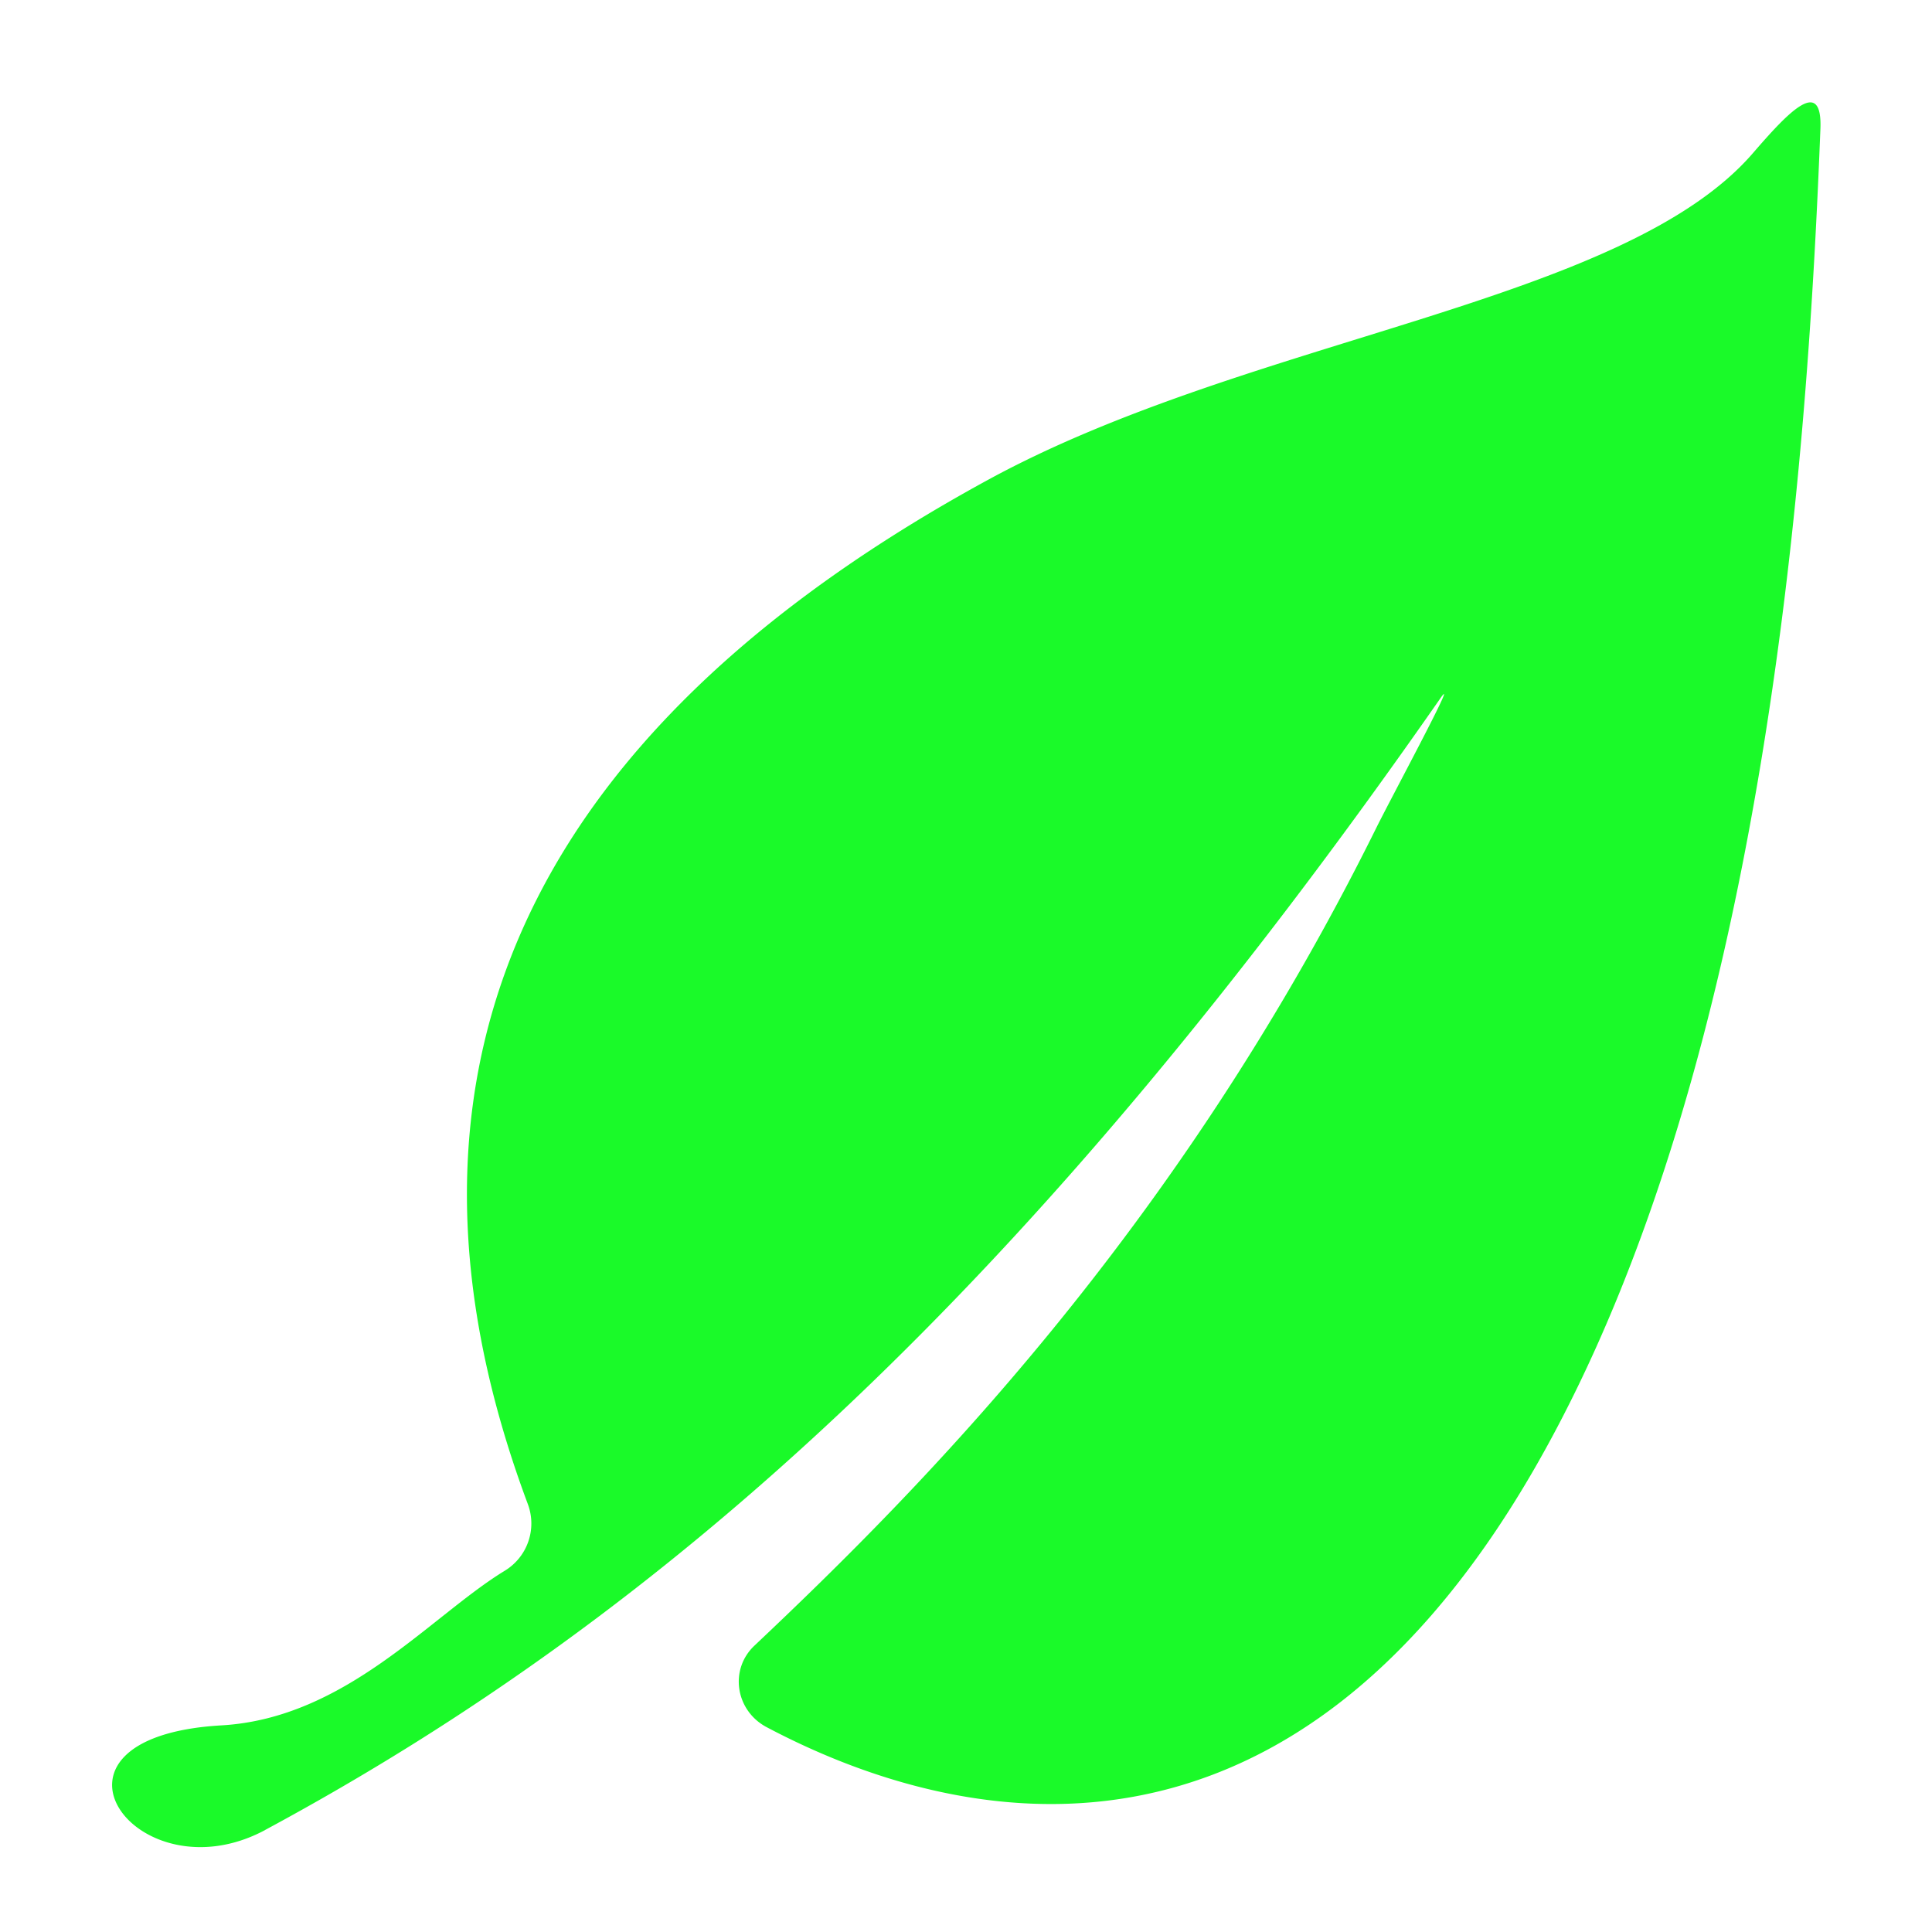 <?xml version="1.0" standalone="no"?><!DOCTYPE svg PUBLIC "-//W3C//DTD SVG 1.1//EN" "http://www.w3.org/Graphics/SVG/1.1/DTD/svg11.dtd"><svg t="1655881444059" class="icon" viewBox="0 0 1024 1024" version="1.1" xmlns="http://www.w3.org/2000/svg" p-id="4167" xmlns:xlink="http://www.w3.org/1999/xlink" width="200" height="200"><defs><style type="text/css">@font-face { font-family: feedback-iconfont; src: url("//at.alicdn.com/t/font_1031158_u69w8yhxdu.woff2?t=1630033759944") format("woff2"), url("//at.alicdn.com/t/font_1031158_u69w8yhxdu.woff?t=1630033759944") format("woff"), url("//at.alicdn.com/t/font_1031158_u69w8yhxdu.ttf?t=1630033759944") format("truetype"); }
</style></defs><path d="M140.434 969.972c212.846-114.59 405.016-287.061 623.177-600.113 10.045-14.385-26.283 53.053-34.036 68.706-106.008 214.26-242.249 351.086-329.533 433.493-13.653 12.678-10.289 34.621 6.339 43.398 78.994 41.789 265.996 108.008 407.259-137.655 125.074-217.576 144.92-549.937 151.211-709.388 1.122-28.087-16.725-9.314-35.742 12.727-69.193 80.116-266.435 97.329-405.65 173.3-288.183 157.257-312.661 358.107-243.712 542.72a29.306 29.306 0 0 1-12.434 35.499c-39.205 23.991-83.968 78.019-149.943 81.822-107.422 6.193-45.105 92.062 23.113 55.491z" p-id="4168" fill="#1afa29"></path></svg>